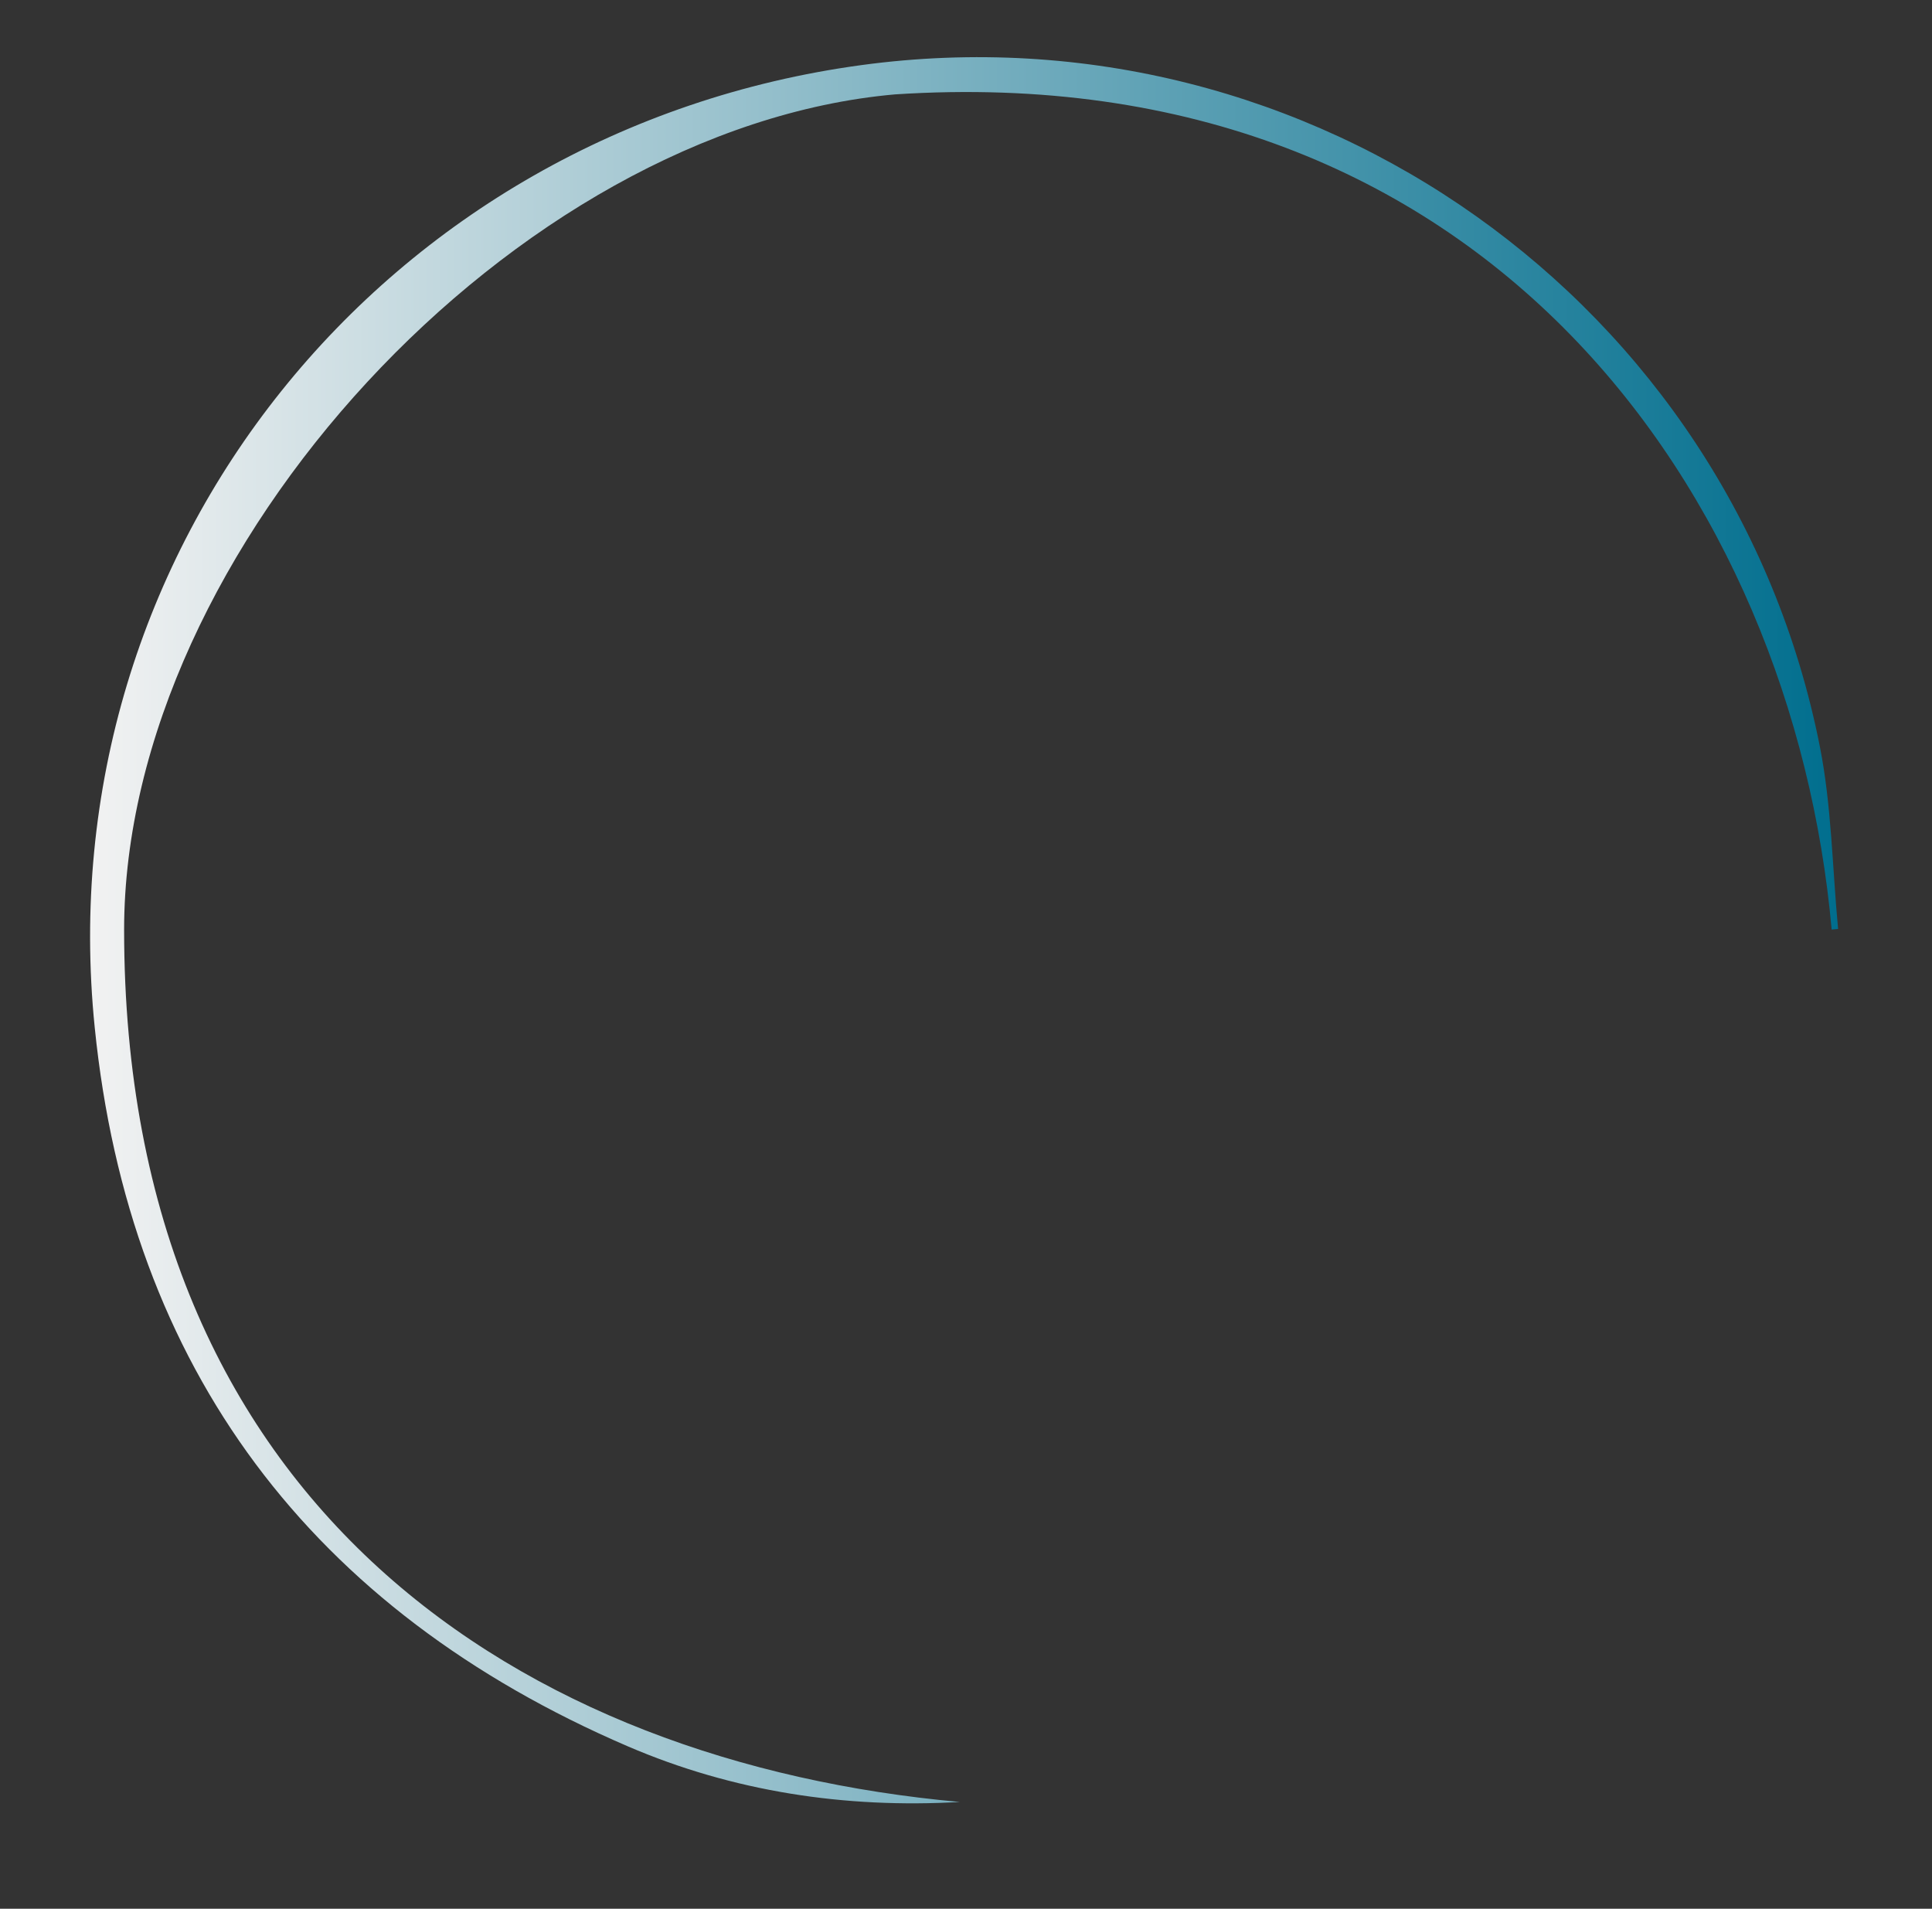 <?xml version="1.0" encoding="UTF-8"?>
<svg id="Layer_1" data-name="Layer 1" xmlns="http://www.w3.org/2000/svg" xmlns:xlink="http://www.w3.org/1999/xlink" viewBox="0 0 165 163">
  <rect x="0" y="0" width="165" height="163" fill="#333333" stroke="none"/>
  <defs>
    <style>
      .cls-1 {
        fill: url(#New_Gradient_Swatch_1);
        stroke-width: 0px;
      }
    </style>
    <linearGradient id="New_Gradient_Swatch_1" data-name="New Gradient Swatch 1" x1="7.68" y1="79.44" x2="156.98" y2="79.44" gradientUnits="userSpaceOnUse">
      <stop offset="0" stop-color="#f2f2f2"/>
      <stop offset="1" stop-color="#006e8e"/>
    </linearGradient>
  </defs>
  <g id="_84rjus" data-name="84rjus">
    <path class="cls-1" d="M156.43,79.38c-3.32-37.06-29.51-74.61-79.99-71.32C44.03,10.92,10.6,46.92,10.6,79.4c0,49.39,34.2,71.12,71.37,74.48-9.8.56-19.35-.88-28.35-4.75-27.01-11.62-42.58-32.23-45.53-61.39C3.94,46.91,32.88,11.09,73.56,5.56,111.96.34,147.91,25.8,155.42,63.74c1.01,5.1,1.07,10.39,1.56,15.59-.18.02-.37.03-.55.05Z"/>
  </g>
</svg>